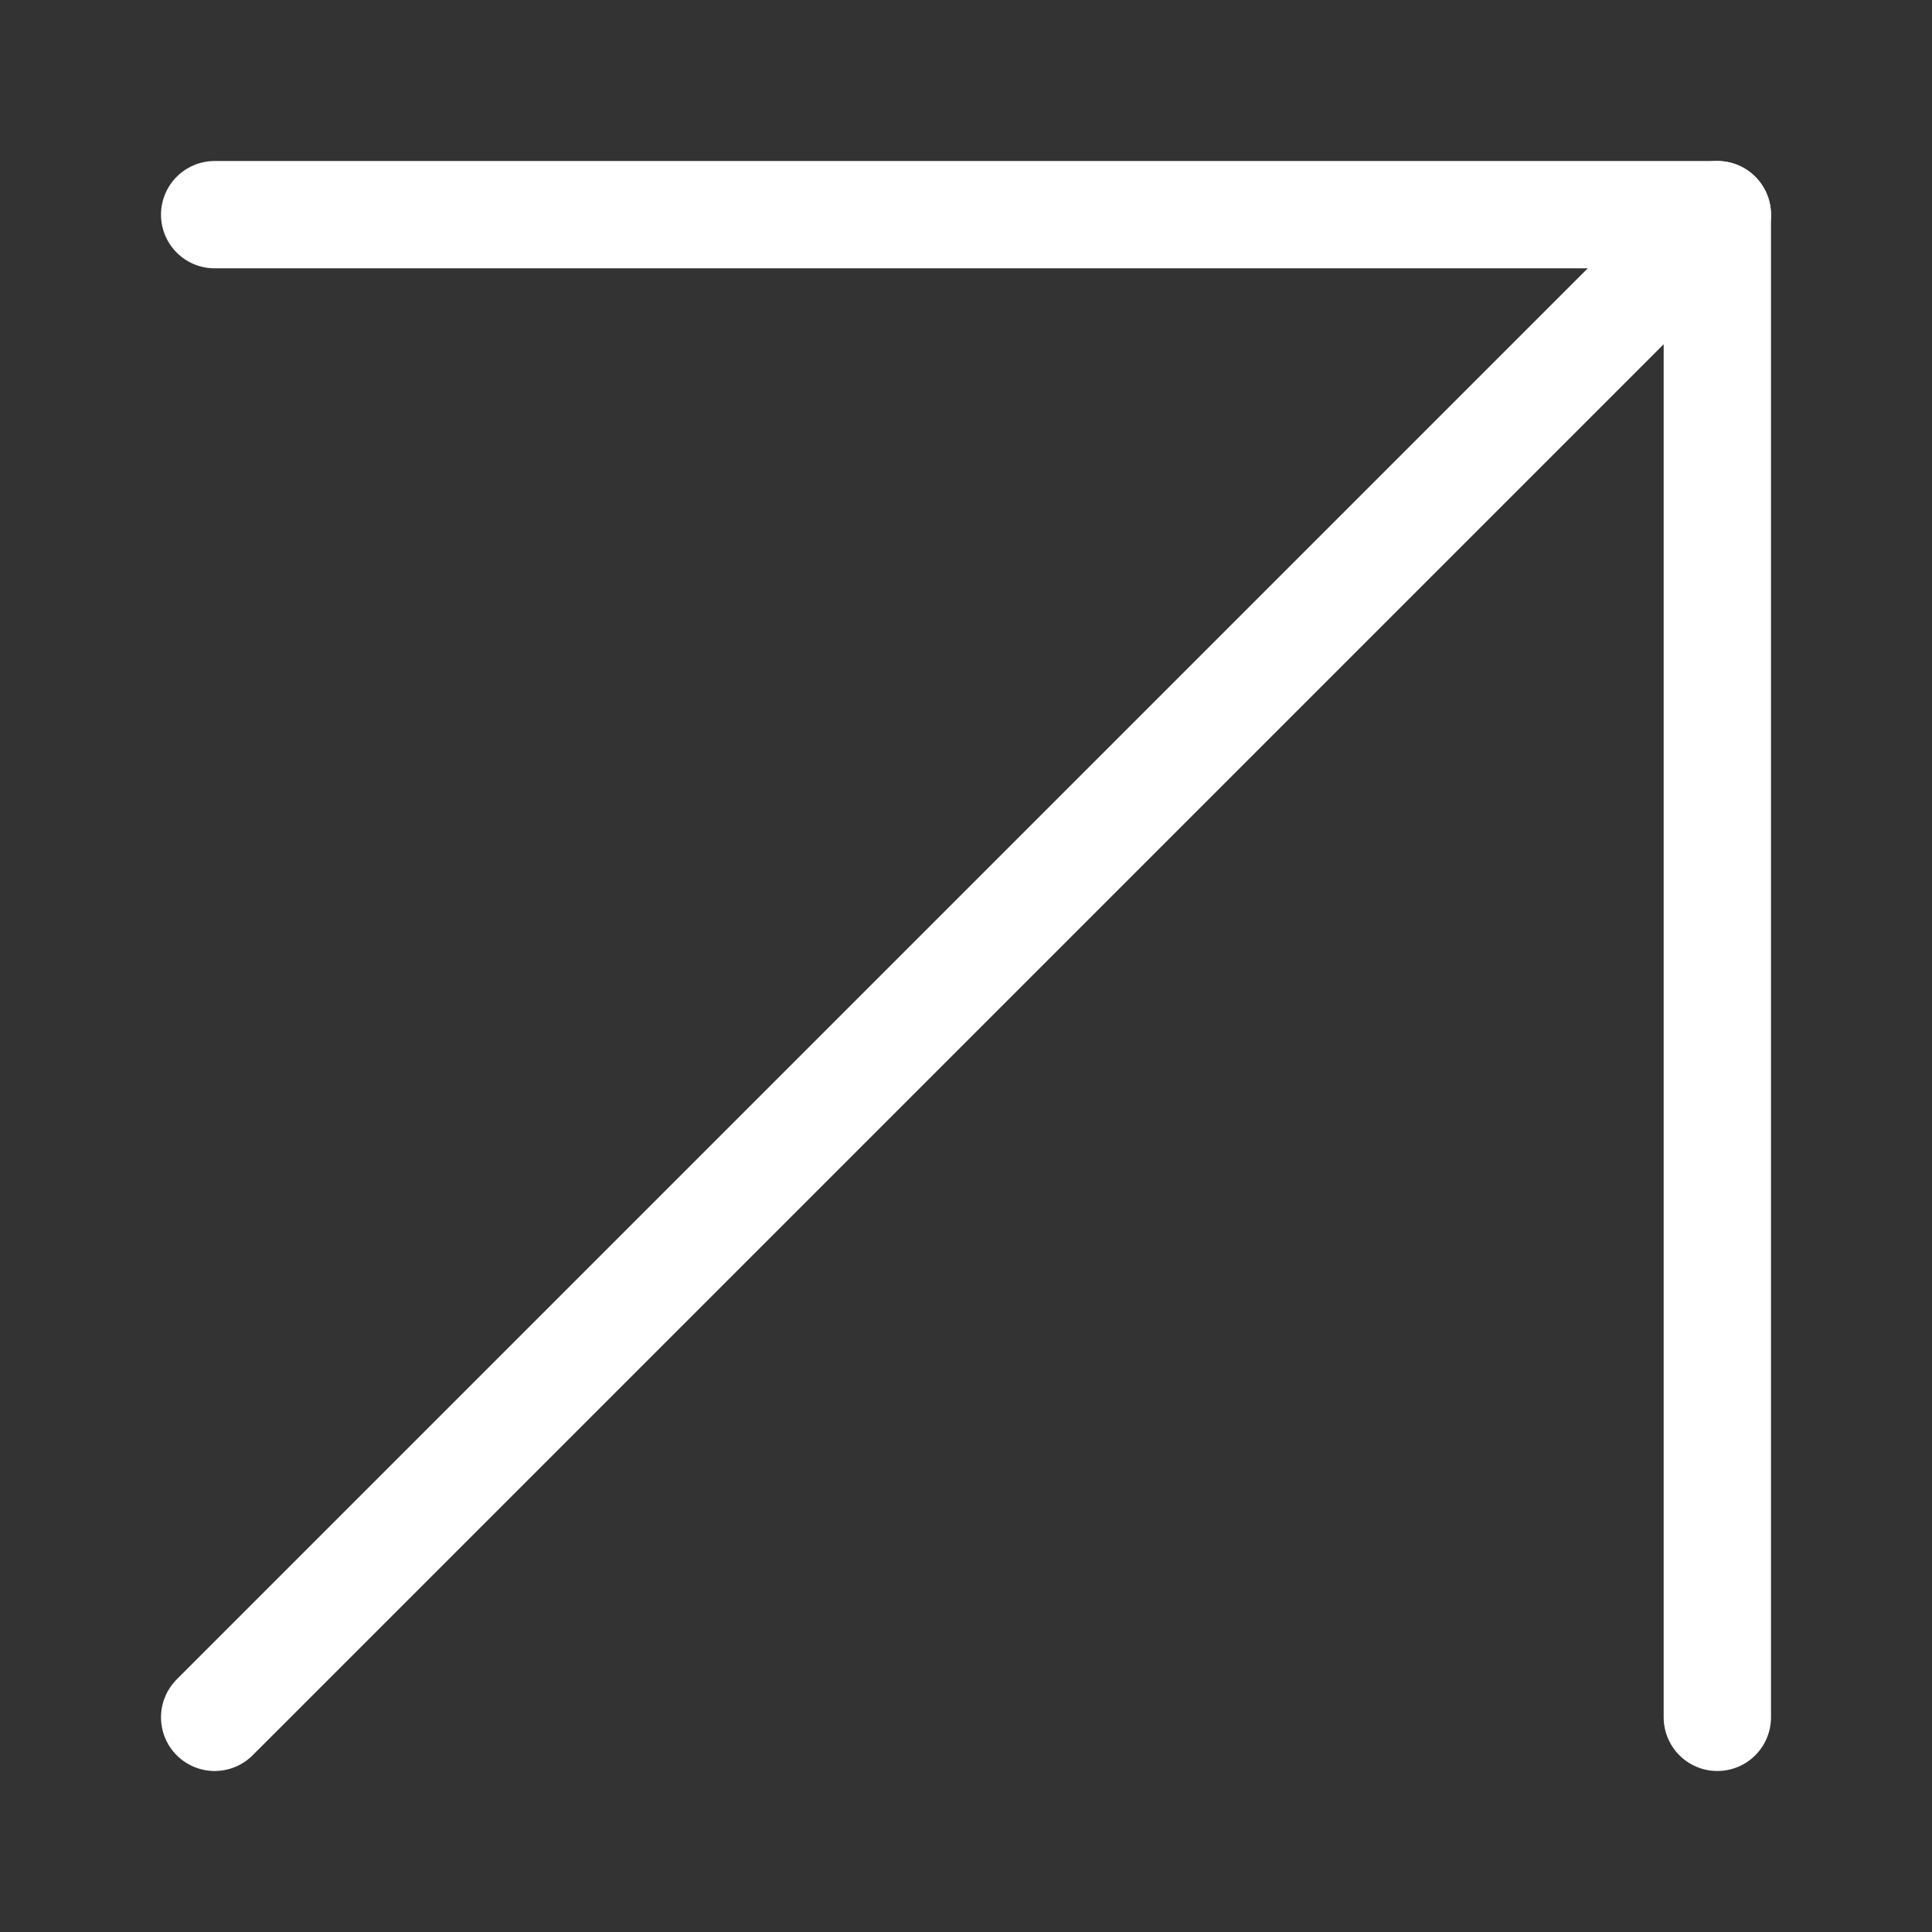 <svg width="90" height="90" viewBox="0 0 90 90" fill="none" xmlns="http://www.w3.org/2000/svg">
<rect x="0" y="0" width="90" height="90" fill="#333333" stroke="none"/>
<path d="M10 80L80 10" stroke="#ffffff" stroke-width="5" stroke-linecap="round" stroke-linejoin="round"/>
<path d="M10 10H80V80" stroke="#ffffff" stroke-width="5" stroke-linecap="round" stroke-linejoin="round"/>
</svg>
